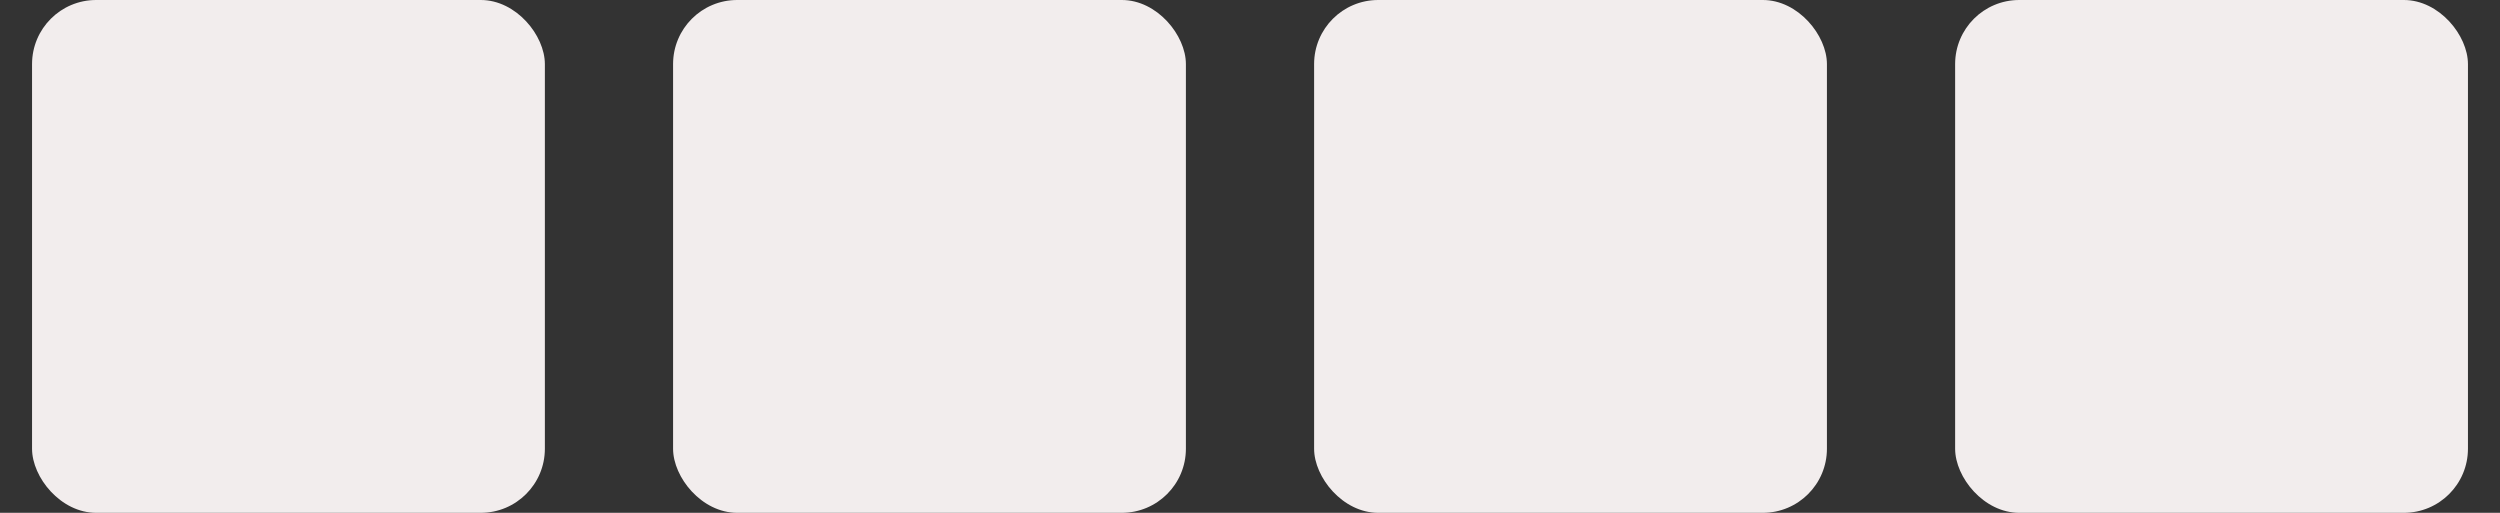 <svg width="39" height="8" viewBox="0 0 39 8" fill="none" xmlns="http://www.w3.org/2000/svg">
<rect x="0" y="0" width="39" height="8" fill="#333333" stroke="none"/>
<rect x="0.5" width="8" height="8" rx="1" fill="#F2EDED"/>
<rect x="10.5" width="8" height="8" rx="1" fill="#F2EDED"/>
<rect x="20.5" width="8" height="8" rx="1" fill="#F2EDED"/>
<rect x="30.5" width="8" height="8" rx="1" fill="#F2EDED"/>
</svg>
